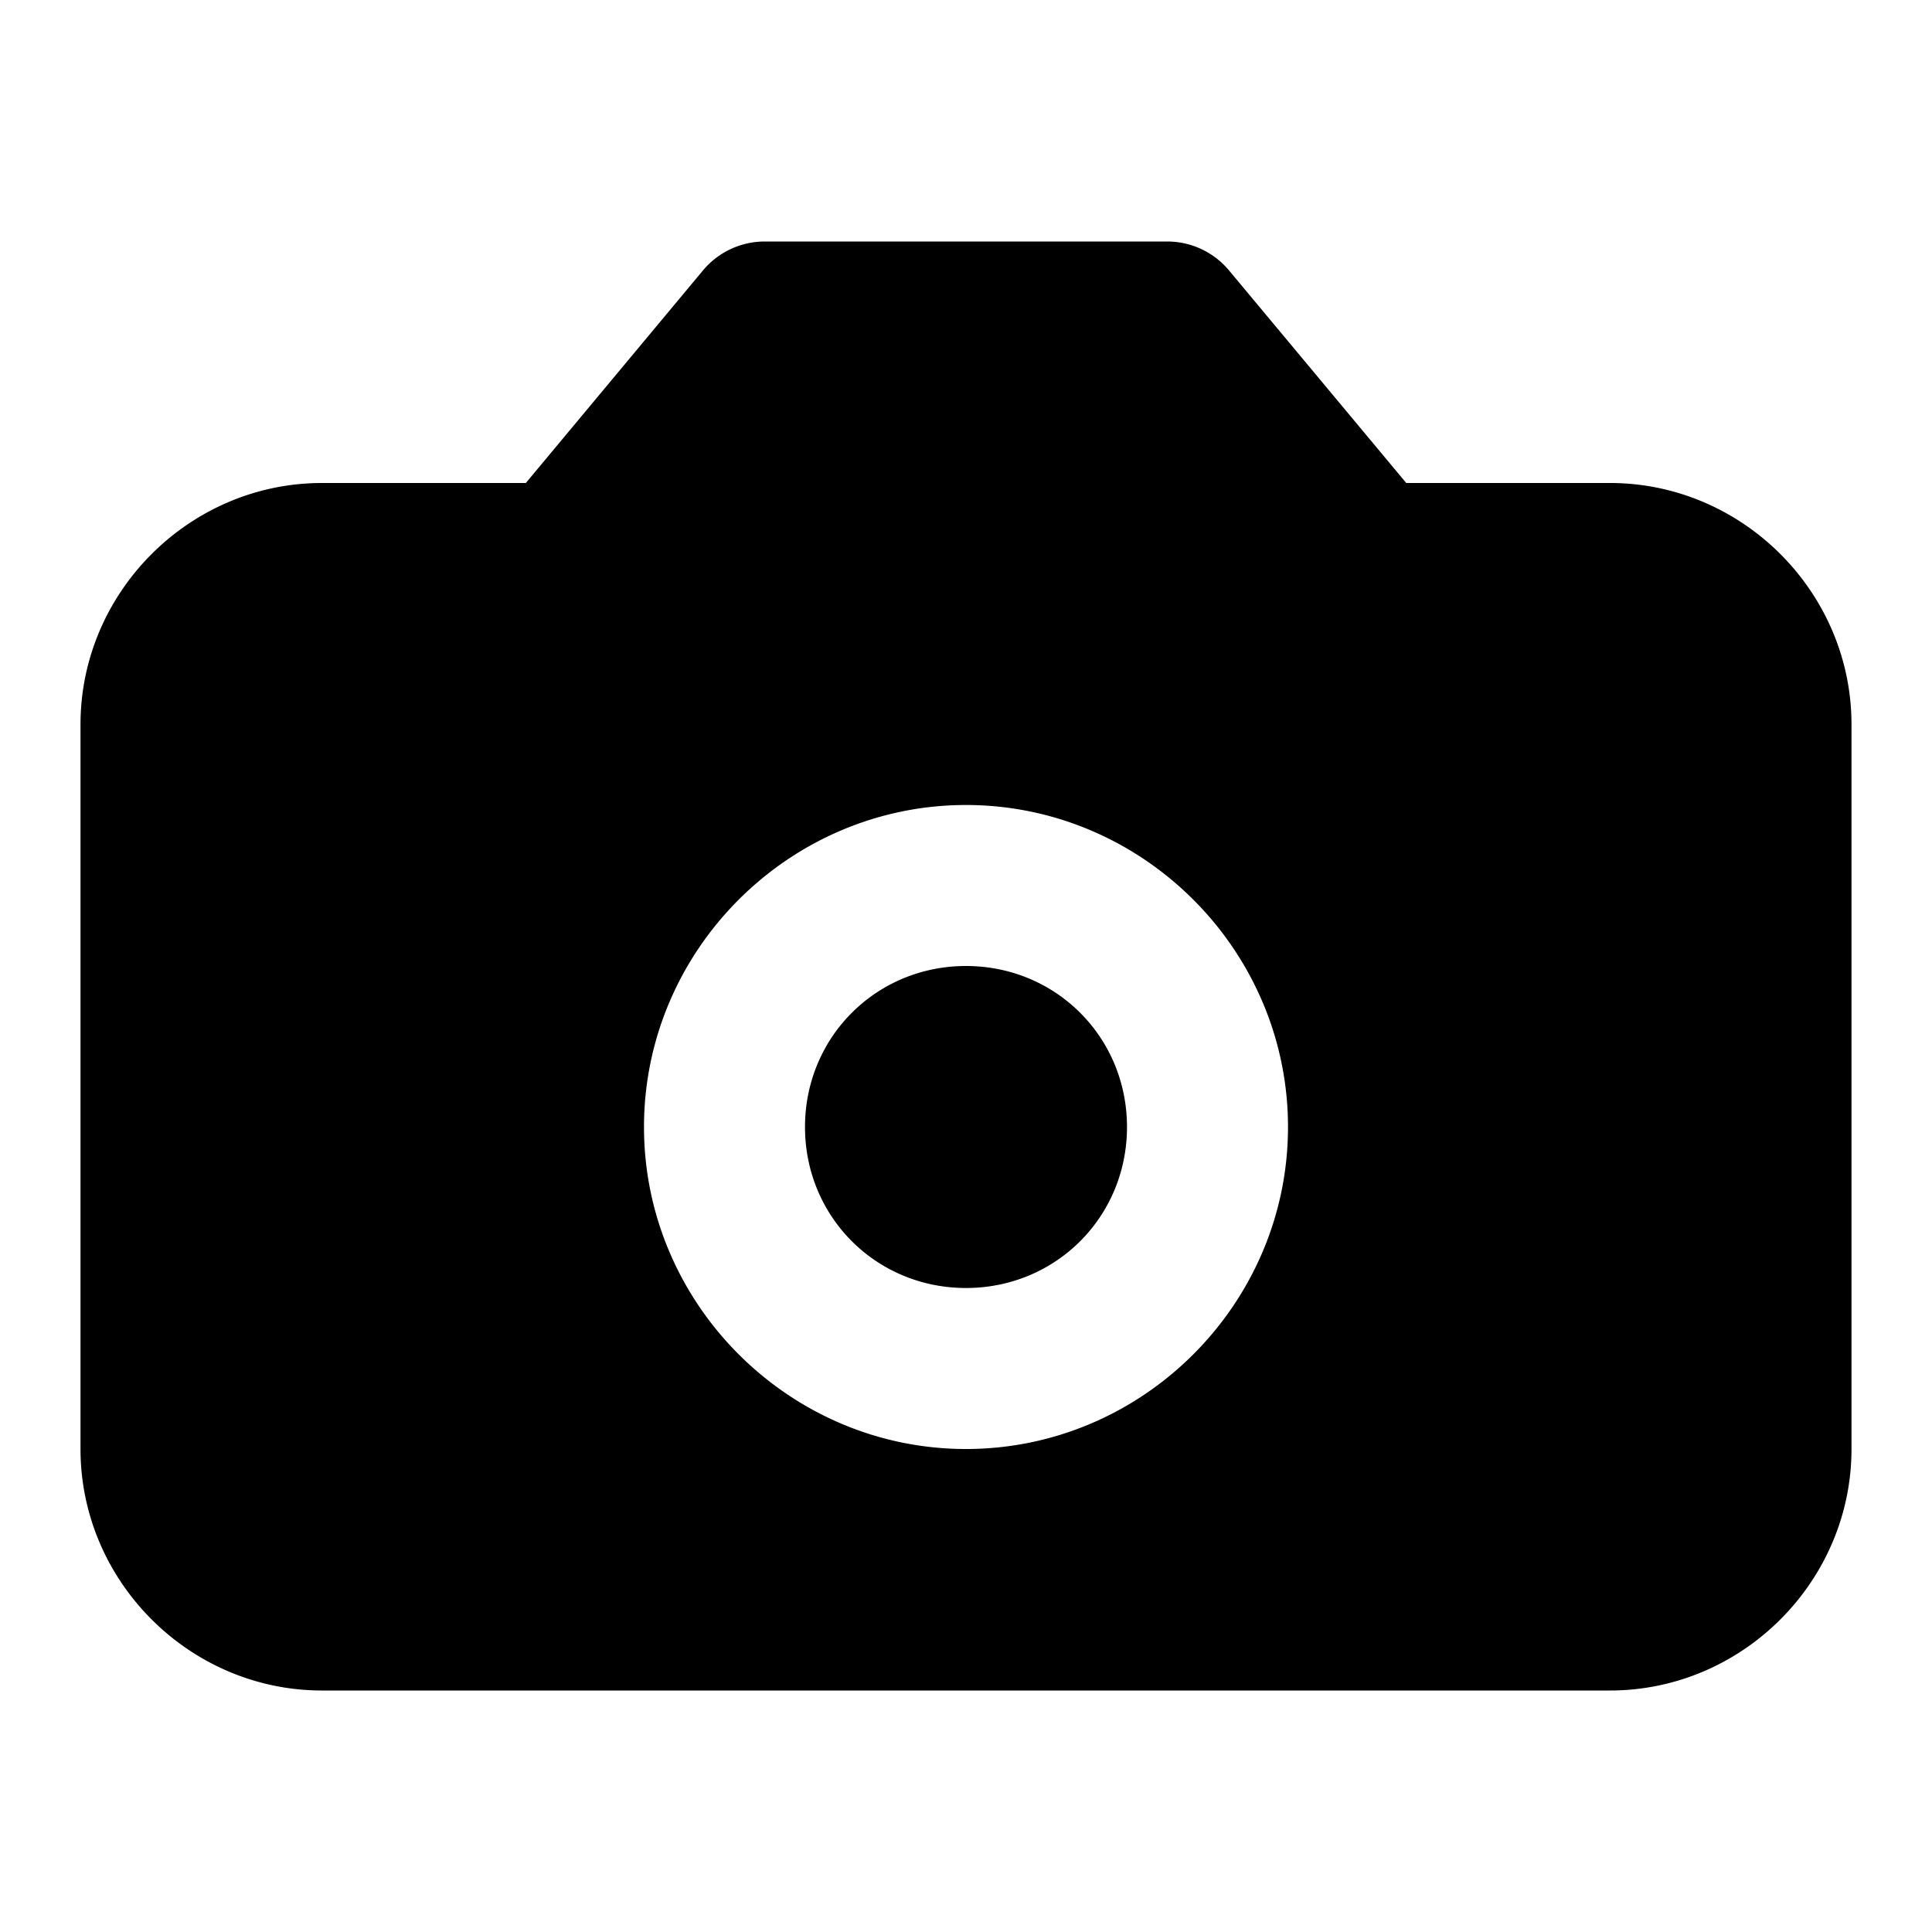 <svg xmlns="http://www.w3.org/2000/svg" width="24" height="24" viewBox="0 0 24 24"><path d="M9.5 3a1 1 0 0 0-.768.36L6.532 6H4C2.355 6 1 7.355 1 9v9c0 1.645 1.355 3 3 3h16c1.645 0 3-1.355 3-3V9c0-1.645-1.355-3-3-3h-2.531l-2.201-2.64A1 1 0 0 0 14.5 3Zm2.5 7c2.197 0 4 1.803 4 4s-1.803 4-4 4-4-1.803-4-4 1.803-4 4-4zm0 2c-1.116 0-2 .884-2 2s.884 2 2 2 2-.884 2-2-.884-2-2-2z"/></svg>